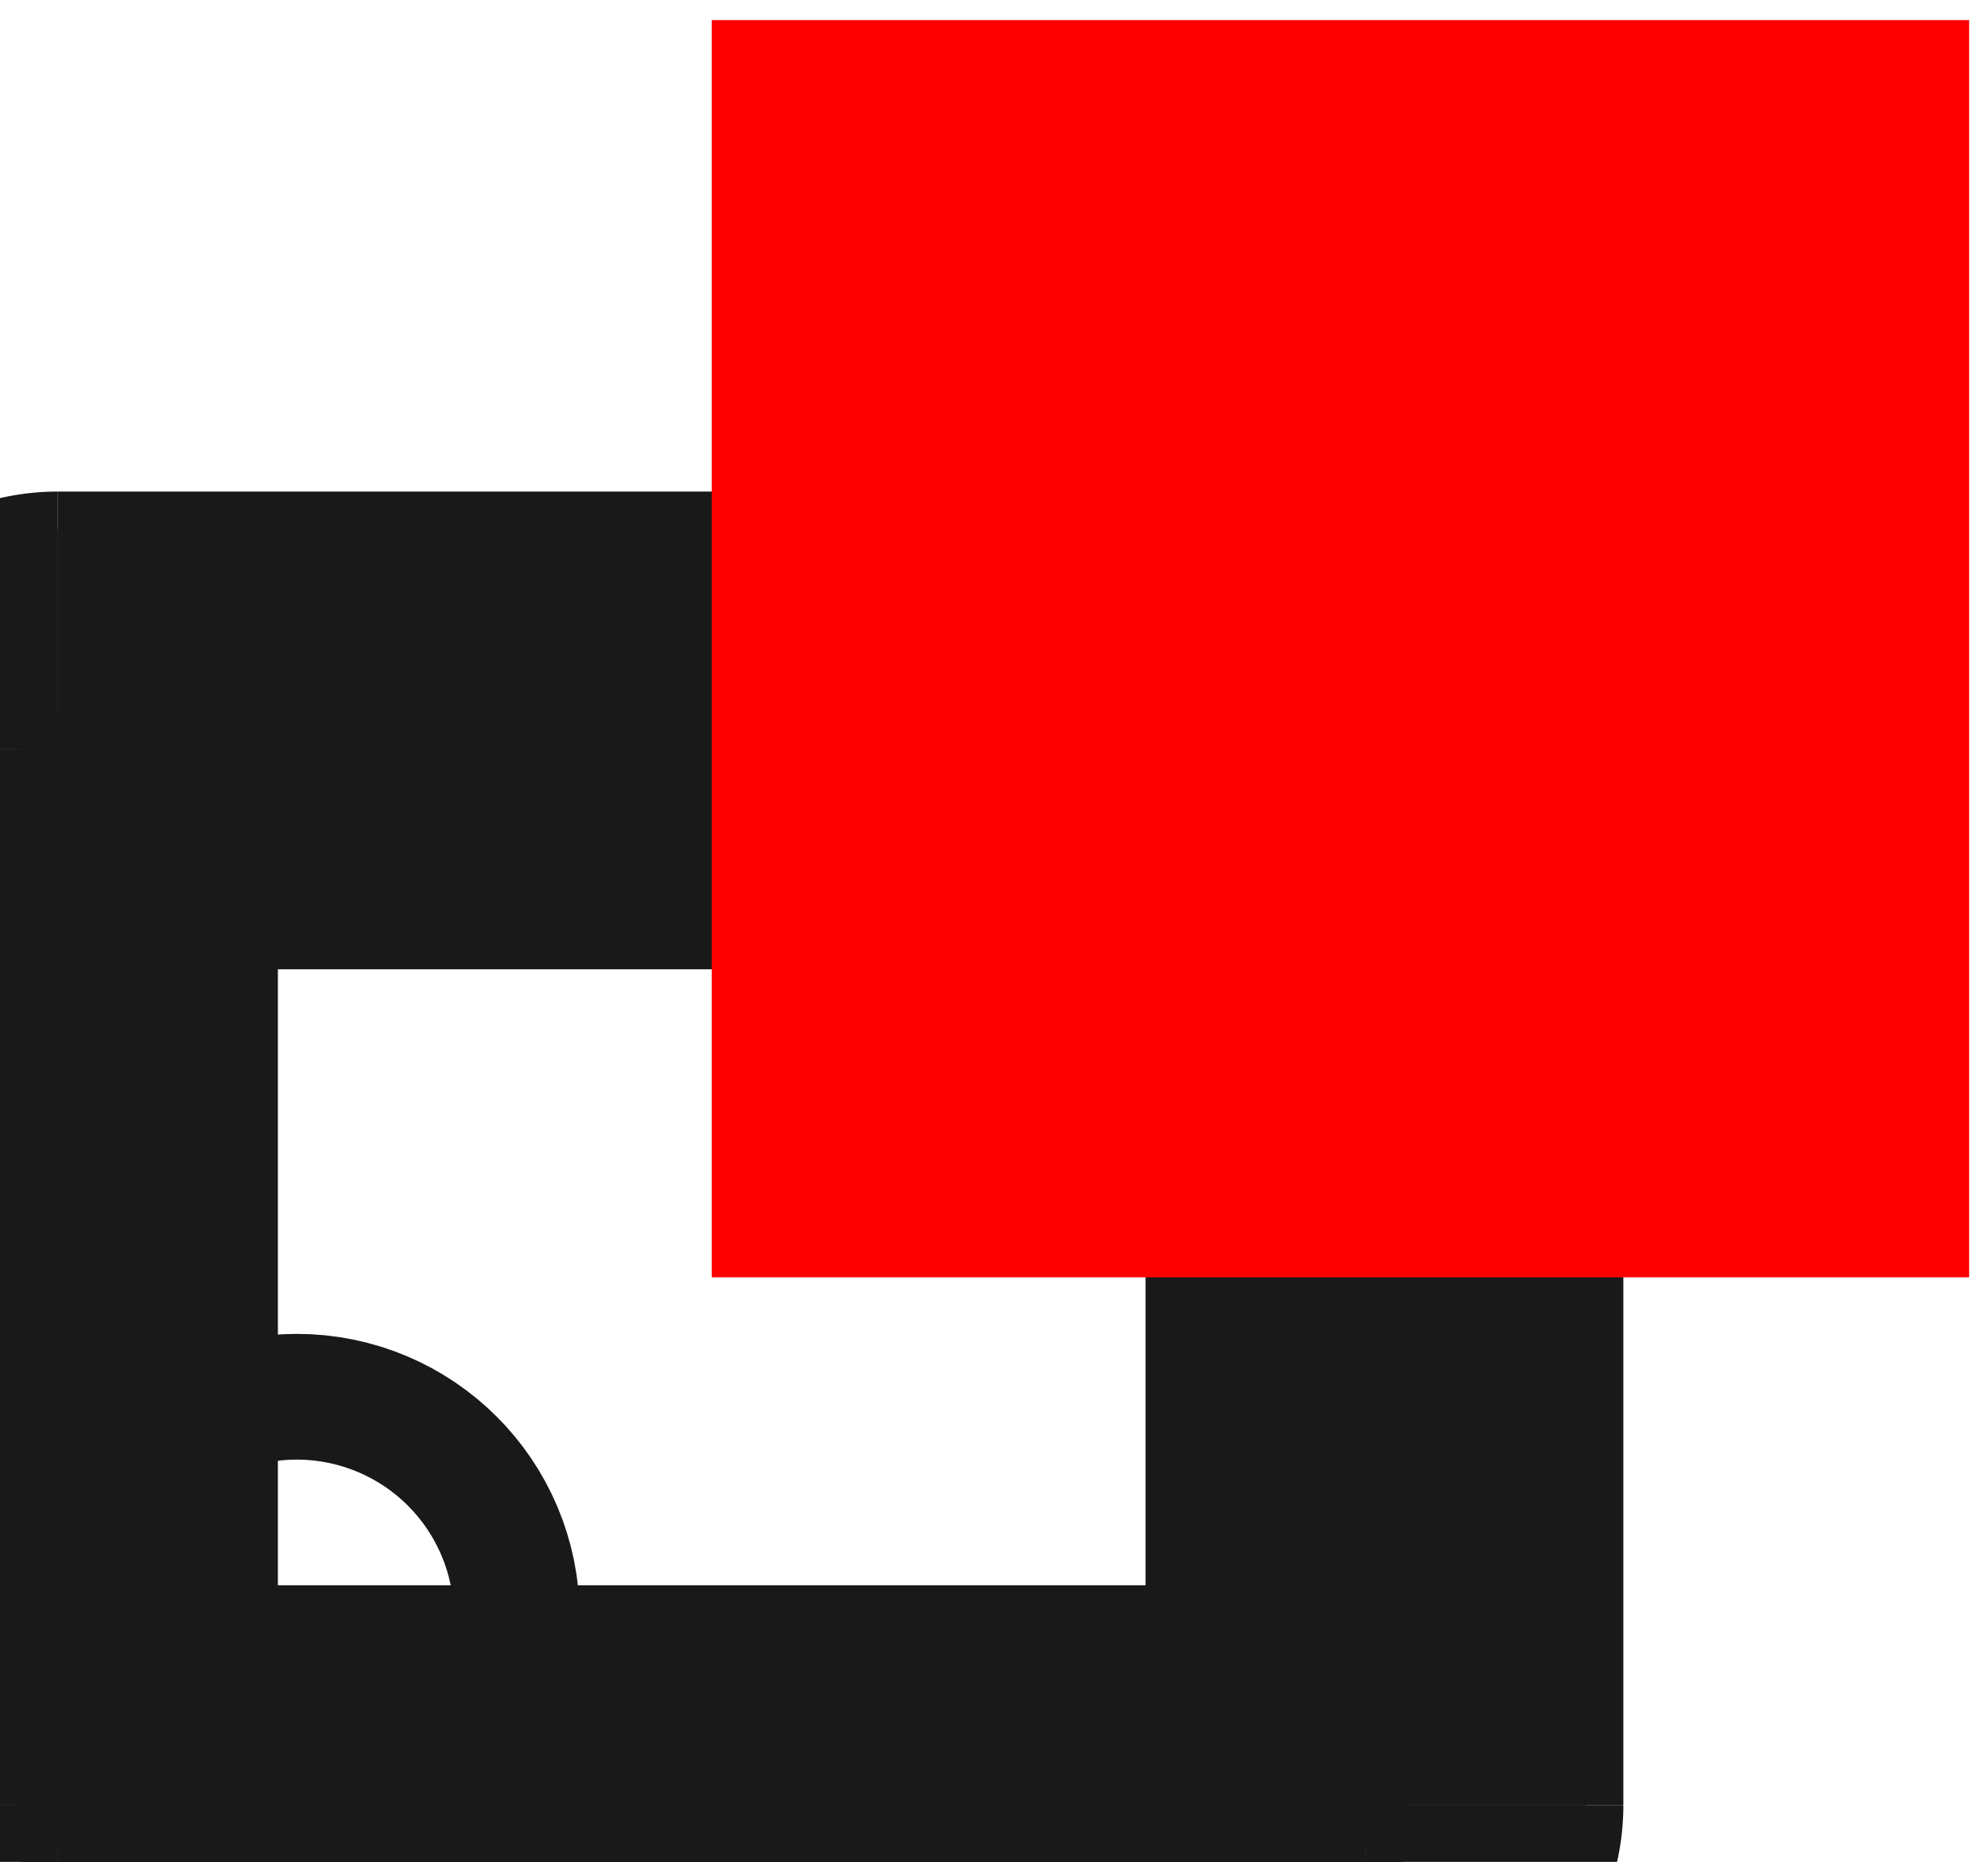 <?xml version="1.0"?>
<!DOCTYPE svg PUBLIC "-//W3C//DTD SVG 1.1//EN" "http://www.w3.org/Graphics/SVG/1.1/DTD/svg11.dtd">
<svg width="1.581mm" height="1.481mm" viewBox="0 0 1.581 1.481" xmlns="http://www.w3.org/2000/svg" version="1.1">
<g id="Shape2DView" transform="translate(0.566,1.016) scale(1,-1)">
<path id="Shape2DView_nwe0000"  d="M 0.55 -0.42 L 0.55 0.42 " stroke="#191919" stroke-width="0.35 px" style="stroke-width:0.35;stroke-miterlimit:4;stroke-dasharray:none;fill:none;fill-opacity:1;fill-rule: evenodd"/>
<path id="Shape2DView_nwe0001"  d="M 0.52 -0.45 A 0.03 0.03 0 0 1 0.55 -0.42" stroke="#191919" stroke-width="0.35 px" style="stroke-width:0.35;stroke-miterlimit:4;stroke-dasharray:none;fill:none;fill-opacity:1;fill-rule: evenodd"/>
<path id="Shape2DView_nwe0002"  d="M 0.55 0.42 A 0.03 0.03 0 0 1 0.52 0.45" stroke="#191919" stroke-width="0.35 px" style="stroke-width:0.35;stroke-miterlimit:4;stroke-dasharray:none;fill:none;fill-opacity:1;fill-rule: evenodd"/>
<path id="Shape2DView_nwe0003"  d="M -0.52 -0.45 L 0.52 -0.45 " stroke="#191919" stroke-width="0.35 px" style="stroke-width:0.35;stroke-miterlimit:4;stroke-dasharray:none;fill:none;fill-opacity:1;fill-rule: evenodd"/>
<path id="Shape2DView_nwe0004"  d="M 0.52 0.45 L -0.52 0.45 " stroke="#191919" stroke-width="0.35 px" style="stroke-width:0.35;stroke-miterlimit:4;stroke-dasharray:none;fill:none;fill-opacity:1;fill-rule: evenodd"/>
<path id="Shape2DView_nwe0005"  d="M -0.55 0.42 L -0.55 -0.42 " stroke="#191919" stroke-width="0.35 px" style="stroke-width:0.35;stroke-miterlimit:4;stroke-dasharray:none;fill:none;fill-opacity:1;fill-rule: evenodd"/>
<path id="Shape2DView_nwe0006"  d="M -0.55 -0.42 A 0.03 0.03 0 0 1 -0.52 -0.45" stroke="#191919" stroke-width="0.35 px" style="stroke-width:0.35;stroke-miterlimit:4;stroke-dasharray:none;fill:none;fill-opacity:1;fill-rule: evenodd"/>
<path id="Shape2DView_nwe0007"  d="M -0.52 0.45 A 0.03 0.03 0 0 1 -0.55 0.42" stroke="#191919" stroke-width="0.35 px" style="stroke-width:0.35;stroke-miterlimit:4;stroke-dasharray:none;fill:none;fill-opacity:1;fill-rule: evenodd"/>
<path id="Shape2DView_nwe0008"  d="M 0.55 0.42 L 0.55 0.42 L 0.549 0.42 L 0.548 0.42 L 0.547 0.42 L 0.545 0.42 L 0.543 0.42 L 0.541 0.42 L 0.539 0.42 L 0.536 0.42 L 0.533 0.42 L 0.53 0.42 L 0.527 0.42 L 0.523 0.42 L 0.52 0.42 " stroke="#191919" stroke-width="0.35 px" style="stroke-width:0.35;stroke-miterlimit:4;stroke-dasharray:none;fill:none;fill-opacity:1;fill-rule: evenodd"/>
<path id="Shape2DView_nwe0009"  d="M 0.52 -0.42 L 0.52 0.42 " stroke="#191919" stroke-width="0.35 px" style="stroke-width:0.35;stroke-miterlimit:4;stroke-dasharray:none;fill:none;fill-opacity:1;fill-rule: evenodd"/>
<path id="Shape2DView_nwe0010"  d="M 0.55 -0.42 L 0.55 -0.42 L 0.549 -0.42 L 0.548 -0.42 L 0.547 -0.42 L 0.545 -0.42 L 0.543 -0.42 L 0.541 -0.42 L 0.539 -0.42 L 0.536 -0.42 L 0.533 -0.42 L 0.53 -0.42 L 0.527 -0.42 L 0.523 -0.42 L 0.52 -0.42 " stroke="#191919" stroke-width="0.35 px" style="stroke-width:0.35;stroke-miterlimit:4;stroke-dasharray:none;fill:none;fill-opacity:1;fill-rule: evenodd"/>
<path id="Shape2DView_nwe0011"  d="M 0.52 -0.45 L 0.52 -0.45 L 0.52 -0.449 L 0.52 -0.448 L 0.52 -0.447 L 0.52 -0.445 L 0.52 -0.443 L 0.52 -0.441 L 0.52 -0.439 L 0.52 -0.436 L 0.52 -0.433 L 0.52 -0.43 L 0.52 -0.427 L 0.52 -0.423 L 0.52 -0.42 " stroke="#191919" stroke-width="0.35 px" style="stroke-width:0.35;stroke-miterlimit:4;stroke-dasharray:none;fill:none;fill-opacity:1;fill-rule: evenodd"/>
<path id="Shape2DView_nwe0012"  d="M 0.52 0.42 L -0.52 0.42 " stroke="#191919" stroke-width="0.35 px" style="stroke-width:0.35;stroke-miterlimit:4;stroke-dasharray:none;fill:none;fill-opacity:1;fill-rule: evenodd"/>
<path id="Shape2DView_nwe0013"  d="M -0.52 0.42 L -0.52 -0.42 " stroke="#191919" stroke-width="0.35 px" style="stroke-width:0.35;stroke-miterlimit:4;stroke-dasharray:none;fill:none;fill-opacity:1;fill-rule: evenodd"/>
<path id="Shape2DView_nwe0014"  d="M -0.52 -0.42 L 0.52 -0.42 " stroke="#191919" stroke-width="0.35 px" style="stroke-width:0.35;stroke-miterlimit:4;stroke-dasharray:none;fill:none;fill-opacity:1;fill-rule: evenodd"/>
<path id="Shape2DView_nwe0015"  d="M 0.52 0.45 L 0.52 0.45 L 0.52 0.449 L 0.52 0.448 L 0.52 0.447 L 0.52 0.445 L 0.52 0.443 L 0.52 0.441 L 0.52 0.439 L 0.52 0.436 L 0.52 0.433 L 0.52 0.43 L 0.52 0.427 L 0.52 0.423 L 0.52 0.42 " stroke="#191919" stroke-width="0.35 px" style="stroke-width:0.35;stroke-miterlimit:4;stroke-dasharray:none;fill:none;fill-opacity:1;fill-rule: evenodd"/>
<path id="Shape2DView_nwe0016"  d="M -0.52 -0.45 L -0.52 -0.45 L -0.52 -0.449 L -0.52 -0.448 L -0.52 -0.447 L -0.52 -0.445 L -0.52 -0.443 L -0.52 -0.441 L -0.52 -0.439 L -0.52 -0.436 L -0.52 -0.433 L -0.52 -0.43 L -0.52 -0.427 L -0.52 -0.423 L -0.52 -0.42 " stroke="#191919" stroke-width="0.35 px" style="stroke-width:0.35;stroke-miterlimit:4;stroke-dasharray:none;fill:none;fill-opacity:1;fill-rule: evenodd"/>
<path id="Shape2DView_nwe0017"  d="M -0.52 0.45 L -0.52 0.45 L -0.52 0.449 L -0.52 0.448 L -0.52 0.447 L -0.52 0.445 L -0.52 0.443 L -0.52 0.441 L -0.52 0.439 L -0.52 0.436 L -0.52 0.433 L -0.52 0.43 L -0.52 0.427 L -0.52 0.423 L -0.52 0.42 " stroke="#191919" stroke-width="0.35 px" style="stroke-width:0.35;stroke-miterlimit:4;stroke-dasharray:none;fill:none;fill-opacity:1;fill-rule: evenodd"/>
<path id="Shape2DView_nwe0018"  d="M -0.55 -0.42 L -0.55 -0.42 L -0.549 -0.42 L -0.548 -0.42 L -0.547 -0.42 L -0.545 -0.42 L -0.543 -0.42 L -0.541 -0.42 L -0.539 -0.42 L -0.536 -0.42 L -0.533 -0.42 L -0.53 -0.42 L -0.527 -0.42 L -0.523 -0.42 L -0.52 -0.42 " stroke="#191919" stroke-width="0.35 px" style="stroke-width:0.35;stroke-miterlimit:4;stroke-dasharray:none;fill:none;fill-opacity:1;fill-rule: evenodd"/>
<path id="Shape2DView_nwe0019"  d="M -0.55 0.42 L -0.55 0.42 L -0.549 0.42 L -0.548 0.42 L -0.547 0.42 L -0.545 0.42 L -0.543 0.42 L -0.541 0.42 L -0.539 0.42 L -0.536 0.42 L -0.533 0.42 L -0.53 0.42 L -0.527 0.42 L -0.523 0.42 L -0.52 0.42 " stroke="#191919" stroke-width="0.35 px" style="stroke-width:0.35;stroke-miterlimit:4;stroke-dasharray:none;fill:none;fill-opacity:1;fill-rule: evenodd"/>
<circle cx="-0.33" cy="-0.27" r="0.05" stroke="#191919" stroke-width="0.35 px" style="stroke-width:0.35;stroke-miterlimit:4;stroke-dasharray:none;fill:none"/>
<title>b'Shape2DView'</title>
</g>
<g id="Rectangle" transform="translate(0.566,1.016) scale(1,-1)">
<rect fill="#ff0000" id="origin" width="1" height="1" x="0" y="0" />
<title>b'Rectangle'</title>
</g>
</svg>